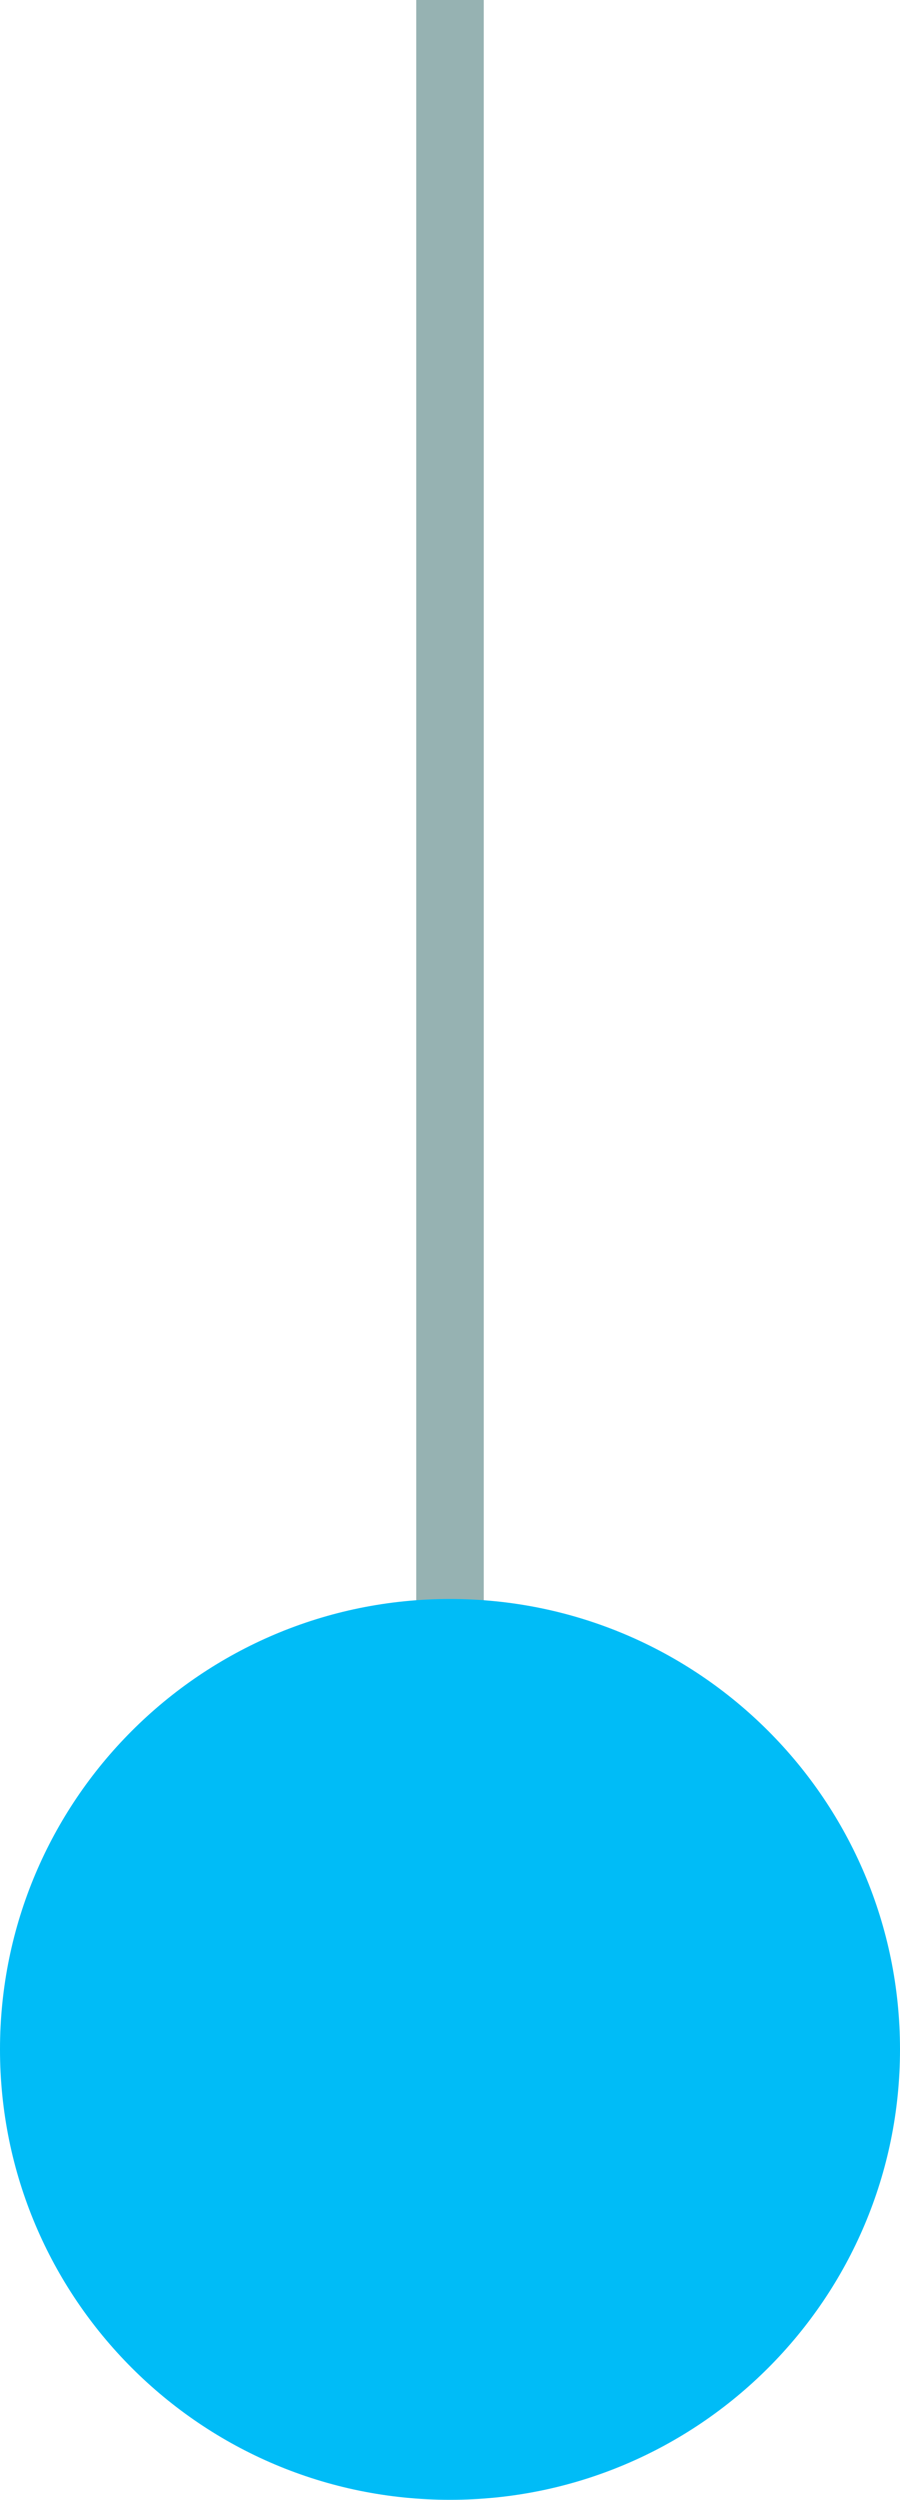 <svg width="40" height="111" viewBox="0 0 40 111" fill="none" xmlns="http://www.w3.org/2000/svg">
<path d="M20 104L20 52L20 -7.6294e-06" stroke="#96B2B2" stroke-width="3"/>
<path d="M40 91C40 102.046 31.046 111 20 111C8.954 111 0 102.046 0 91C0 79.954 8.954 71 20 71C31.046 71 40 79.954 40 91Z" fill="#00BCF7"/>
</svg>
